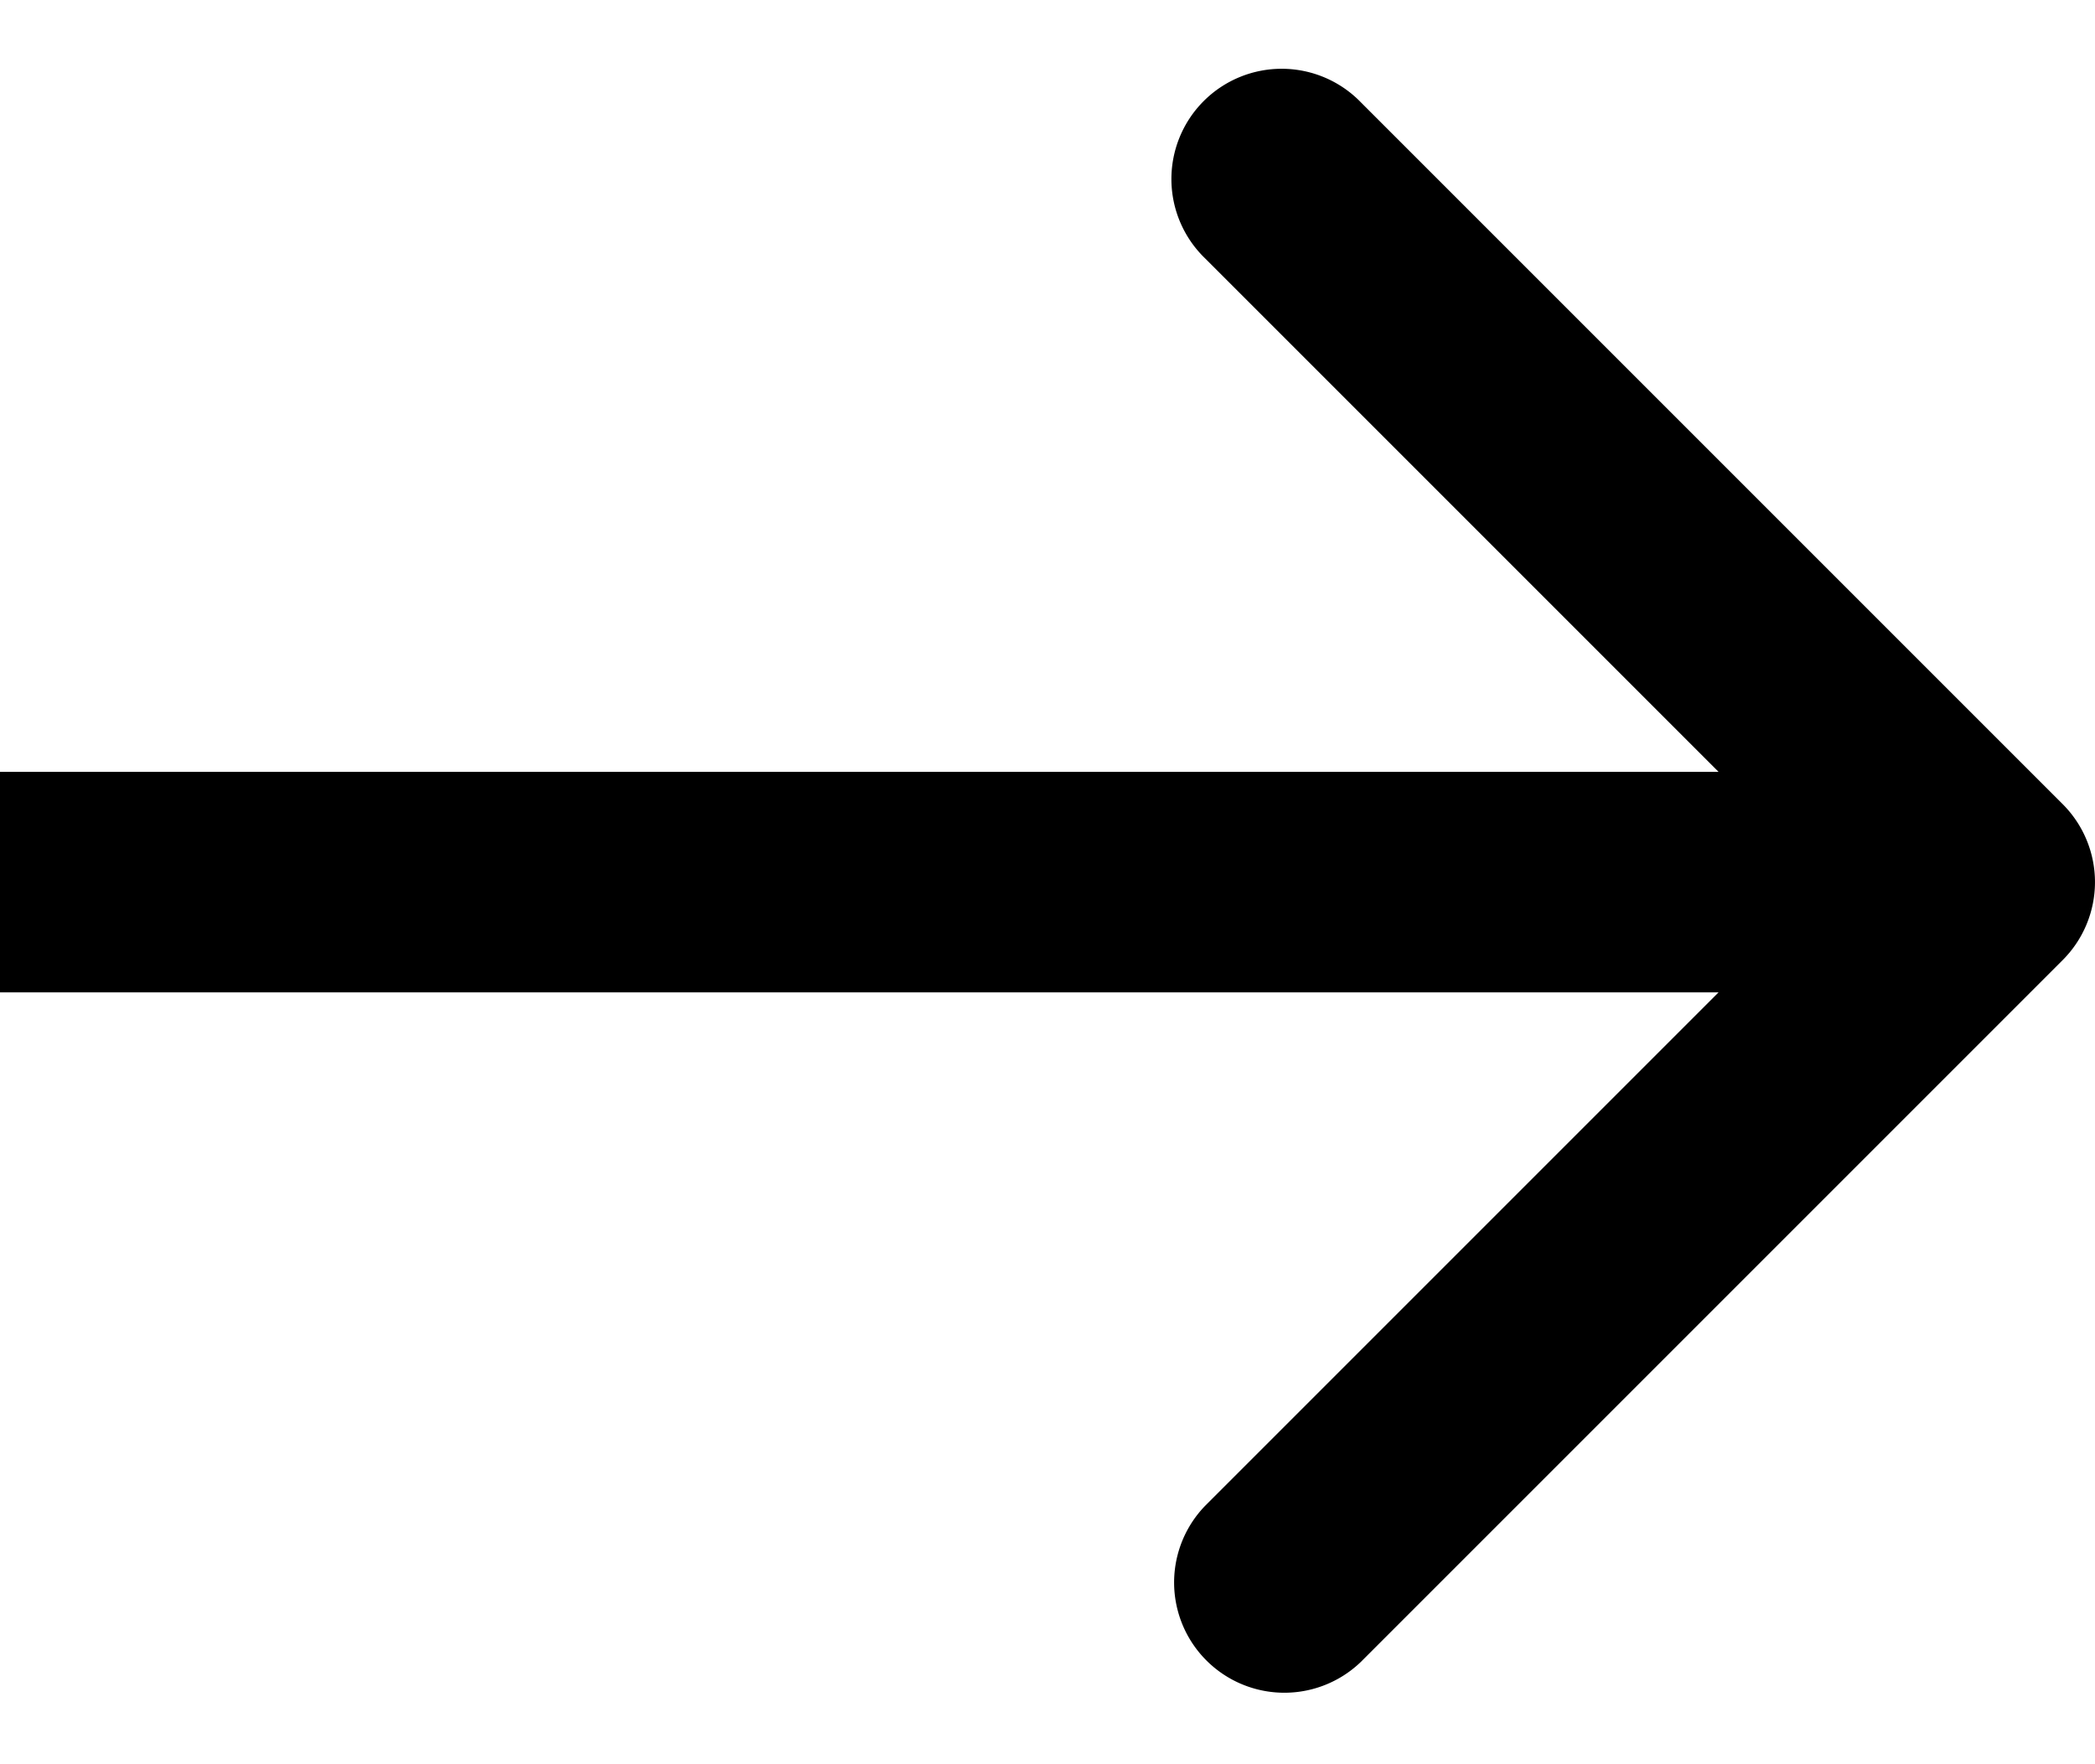 <svg width="19" height="16" viewBox="0 0 19 16" fill="none" xmlns="http://www.w3.org/2000/svg"><path d="M18.707 8.707a1 1 0 000-1.414L12.343.929a1 1 0 10-1.414 1.414L16.586 8l-5.657 5.657a1 1 0 001.414 1.414l6.364-6.364zM0 9h18V7H0v2z" fill="#000"/></svg>